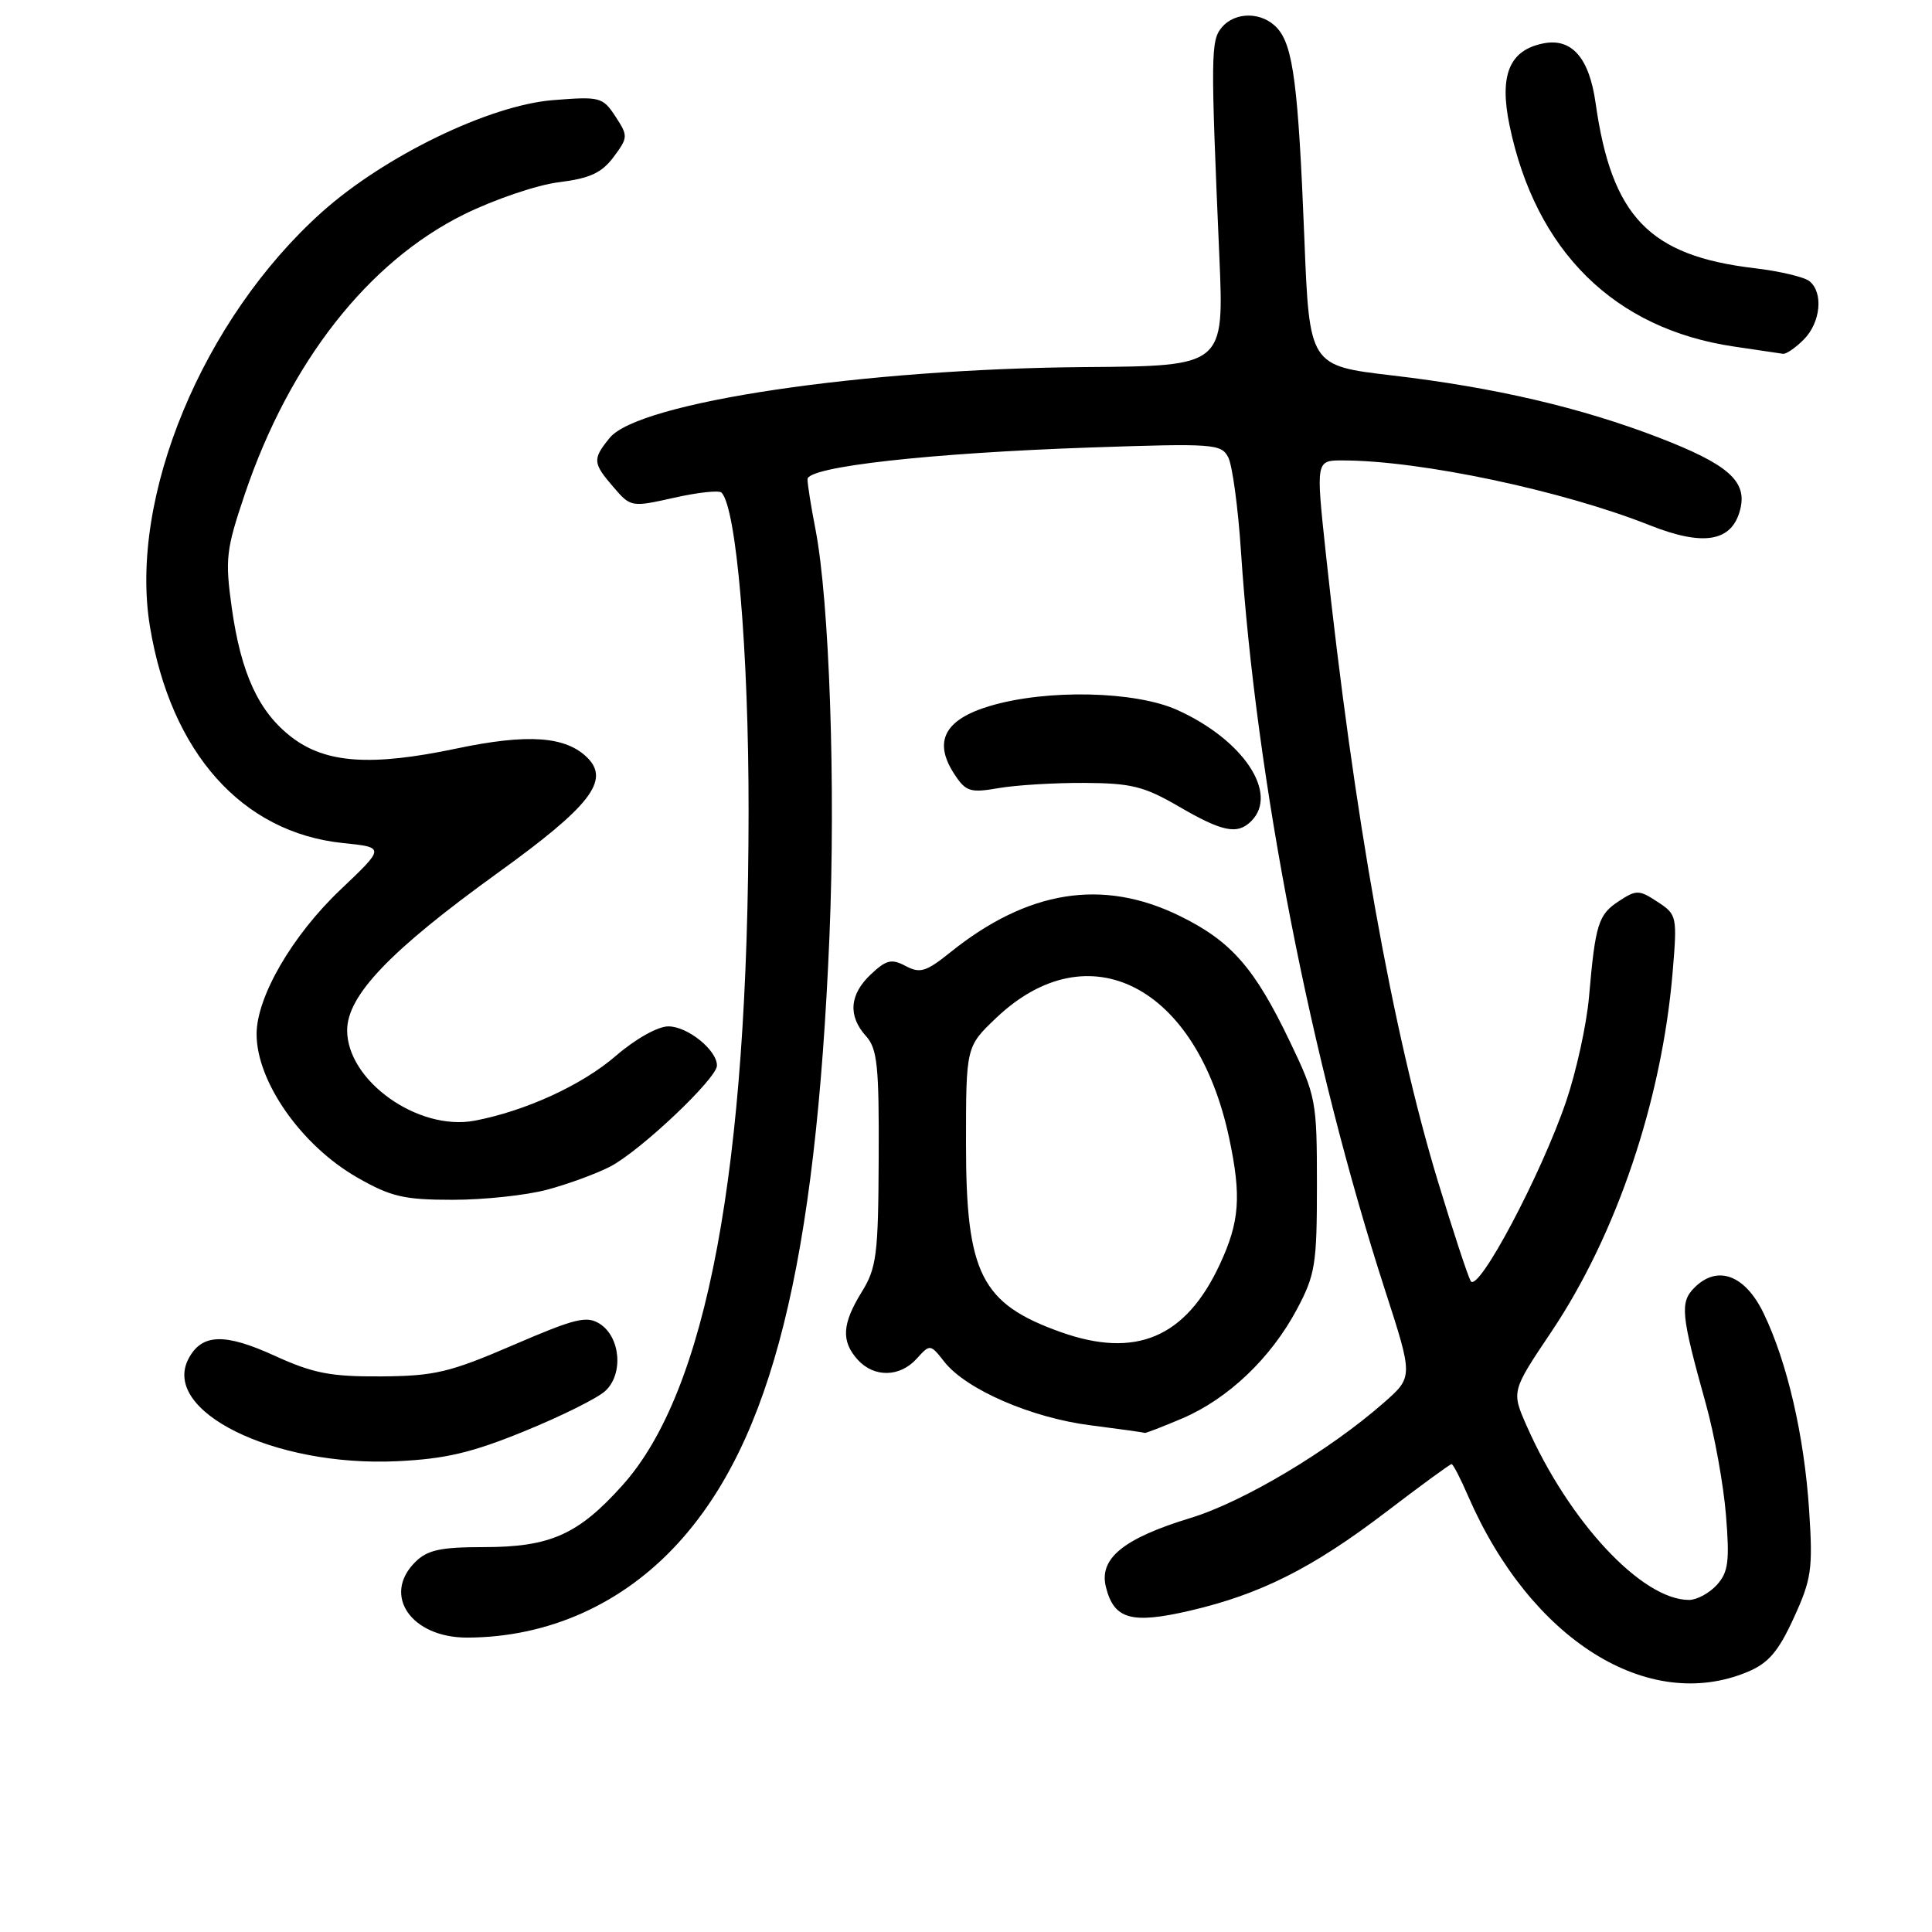 <?xml version="1.0" encoding="UTF-8" standalone="no"?>
<!DOCTYPE svg PUBLIC "-//W3C//DTD SVG 1.1//EN" "http://www.w3.org/Graphics/SVG/1.1/DTD/svg11.dtd" >
<svg xmlns="http://www.w3.org/2000/svg" xmlns:xlink="http://www.w3.org/1999/xlink" version="1.1" viewBox="0 0 256 256">
 <g >
 <path fill="currentColor"
d=" M 231.57 221.53 C 234.32 220.38 235.64 218.85 237.68 214.39 C 240.04 209.24 240.23 207.92 239.72 200.11 C 239.07 190.24 236.82 180.50 233.68 174.00 C 231.22 168.92 227.57 167.57 224.52 170.62 C 222.58 172.57 222.73 174.16 226.03 186.00 C 227.18 190.12 228.38 196.77 228.70 200.76 C 229.20 206.88 229.01 208.33 227.49 210.01 C 226.50 211.10 224.84 212.00 223.80 212.00 C 217.56 212.00 207.88 201.62 202.29 188.93 C 200.27 184.35 200.27 184.35 205.59 176.43 C 214.21 163.57 220.20 145.80 221.63 128.86 C 222.25 121.40 222.21 121.18 219.63 119.50 C 217.19 117.89 216.82 117.89 214.52 119.40 C 211.78 121.19 211.39 122.43 210.55 132.12 C 210.23 135.76 208.87 141.96 207.53 145.91 C 204.20 155.69 195.83 171.45 194.87 169.74 C 194.47 169.01 192.51 163.05 190.52 156.50 C 184.49 136.62 179.38 107.92 175.67 73.25 C 174.36 61.00 174.36 61.00 177.93 61.01 C 188.21 61.02 207.04 65.00 218.63 69.61 C 225.77 72.44 229.51 71.78 230.59 67.50 C 231.53 63.76 229.01 61.54 219.82 57.99 C 209.49 54.01 198.06 51.34 184.49 49.75 C 173.50 48.46 173.50 48.46 172.83 31.49 C 172.03 11.35 171.35 6.09 169.26 3.75 C 167.28 1.54 163.66 1.50 161.88 3.65 C 160.43 5.39 160.41 7.24 161.57 34.00 C 162.20 48.50 162.20 48.50 143.85 48.64 C 114.43 48.86 84.60 53.30 80.78 58.03 C 78.49 60.85 78.53 61.35 81.30 64.56 C 83.57 67.20 83.66 67.22 89.30 65.96 C 92.44 65.25 95.28 64.94 95.60 65.27 C 97.58 67.25 99.21 86.32 99.19 107.50 C 99.16 155.03 93.67 184.37 82.46 196.83 C 76.61 203.35 72.89 205.00 64.10 205.00 C 58.33 205.00 56.62 205.38 55.00 207.00 C 50.61 211.39 54.50 217.01 61.92 216.99 C 72.63 216.96 82.45 212.57 89.82 204.51 C 102.26 190.90 108.09 167.51 109.91 124.00 C 110.74 103.98 109.90 79.66 108.05 70.11 C 107.47 67.15 107.00 64.18 107.00 63.50 C 107.00 61.84 123.14 60.03 144.64 59.29 C 160.78 58.74 161.83 58.81 162.75 60.60 C 163.29 61.65 164.05 67.22 164.43 73.00 C 166.45 103.48 173.65 140.43 183.53 170.97 C 187.25 182.45 187.25 182.45 183.37 185.86 C 176.16 192.20 164.73 199.02 157.75 201.14 C 148.86 203.85 145.59 206.51 146.54 210.29 C 147.61 214.58 149.91 215.22 157.65 213.43 C 167.00 211.26 173.92 207.78 183.67 200.34 C 188.24 196.85 192.14 194.00 192.34 194.00 C 192.54 194.00 193.53 195.91 194.54 198.25 C 202.81 217.27 218.37 227.05 231.57 221.53 Z  M 69.47 189.65 C 74.31 187.68 79.13 185.29 80.18 184.33 C 82.62 182.13 82.24 177.21 79.50 175.43 C 77.76 174.30 76.26 174.67 68.00 178.23 C 59.58 181.86 57.59 182.33 50.50 182.38 C 43.79 182.42 41.51 181.98 36.34 179.62 C 29.77 176.62 26.75 176.72 25.00 180.00 C 21.27 186.97 36.27 194.38 52.58 193.62 C 58.99 193.32 62.50 192.50 69.47 189.65 Z  M 156.67 187.94 C 162.73 185.35 168.39 179.97 171.84 173.50 C 174.28 168.92 174.50 167.54 174.50 157.00 C 174.50 145.86 174.39 145.26 170.91 138.00 C 166.23 128.23 163.13 124.70 156.31 121.36 C 146.09 116.36 136.17 117.94 125.87 126.23 C 122.71 128.77 121.89 129.01 120.00 128.00 C 118.15 127.01 117.44 127.18 115.41 129.09 C 112.56 131.76 112.33 134.60 114.75 137.29 C 116.25 138.95 116.49 141.25 116.43 153.45 C 116.38 166.26 116.15 168.02 114.18 171.20 C 111.57 175.43 111.44 177.72 113.65 180.17 C 115.82 182.56 119.24 182.50 121.47 180.03 C 123.24 178.07 123.27 178.08 125.15 180.47 C 128.02 184.11 136.67 187.87 144.50 188.86 C 148.35 189.35 151.58 189.80 151.67 189.87 C 151.76 189.94 154.01 189.07 156.67 187.94 Z  M 72.50 157.64 C 75.25 156.91 79.01 155.53 80.85 154.58 C 84.83 152.52 95.00 142.90 95.00 141.19 C 95.00 139.14 91.11 136.00 88.56 136.00 C 87.16 136.00 84.19 137.67 81.60 139.91 C 77.13 143.78 69.60 147.23 62.87 148.50 C 55.41 149.90 46.00 143.22 46.00 136.52 C 46.00 131.90 51.70 125.95 66.00 115.63 C 78.19 106.84 80.85 103.42 77.84 100.41 C 74.97 97.55 69.95 97.19 60.46 99.19 C 49.20 101.56 43.19 101.15 38.68 97.71 C 34.29 94.36 31.94 89.29 30.71 80.53 C 29.81 74.07 29.95 72.85 32.43 65.50 C 38.35 47.99 48.76 34.70 61.50 28.40 C 65.50 26.43 71.14 24.51 74.03 24.15 C 78.15 23.64 79.73 22.91 81.30 20.81 C 83.23 18.21 83.24 18.02 81.55 15.43 C 79.86 12.86 79.50 12.77 73.26 13.27 C 64.85 13.94 50.95 20.68 42.67 28.09 C 26.87 42.23 17.04 65.91 19.87 83.03 C 22.63 99.74 32.07 110.33 45.46 111.71 C 51.02 112.28 51.02 112.28 45.11 117.89 C 38.73 123.95 34.00 132.08 34.00 137.02 C 34.00 143.32 39.92 151.77 47.31 156.01 C 51.80 158.58 53.51 158.98 60.00 158.98 C 64.12 158.98 69.75 158.38 72.50 157.64 Z  M 165.80 108.80 C 169.47 105.13 164.75 98.03 156.00 94.08 C 150.43 91.56 138.71 91.30 131.19 93.54 C 125.15 95.33 123.62 98.25 126.46 102.58 C 127.98 104.90 128.55 105.08 132.32 104.43 C 134.62 104.03 139.74 103.72 143.69 103.74 C 149.89 103.77 151.62 104.20 156.19 106.86 C 161.98 110.23 163.96 110.64 165.80 108.80 Z  M 239.00 45.00 C 241.25 42.75 241.64 38.75 239.75 37.25 C 239.06 36.70 235.80 35.93 232.50 35.54 C 218.52 33.89 213.55 28.72 211.42 13.62 C 210.58 7.68 208.28 5.03 204.56 5.74 C 200.01 6.61 198.63 9.92 200.02 16.61 C 203.49 33.31 213.93 43.59 229.77 45.92 C 232.92 46.38 235.84 46.81 236.25 46.88 C 236.66 46.95 237.90 46.10 239.00 45.00 Z  M 140.56 176.51 C 130.01 172.75 128.00 168.78 128.00 151.60 C 128.00 138.69 128.00 138.69 132.00 134.88 C 144.25 123.23 158.59 130.63 162.87 150.80 C 164.51 158.52 164.26 161.89 161.63 167.54 C 157.12 177.24 150.51 180.05 140.56 176.51 Z "/>
</g>
</svg>